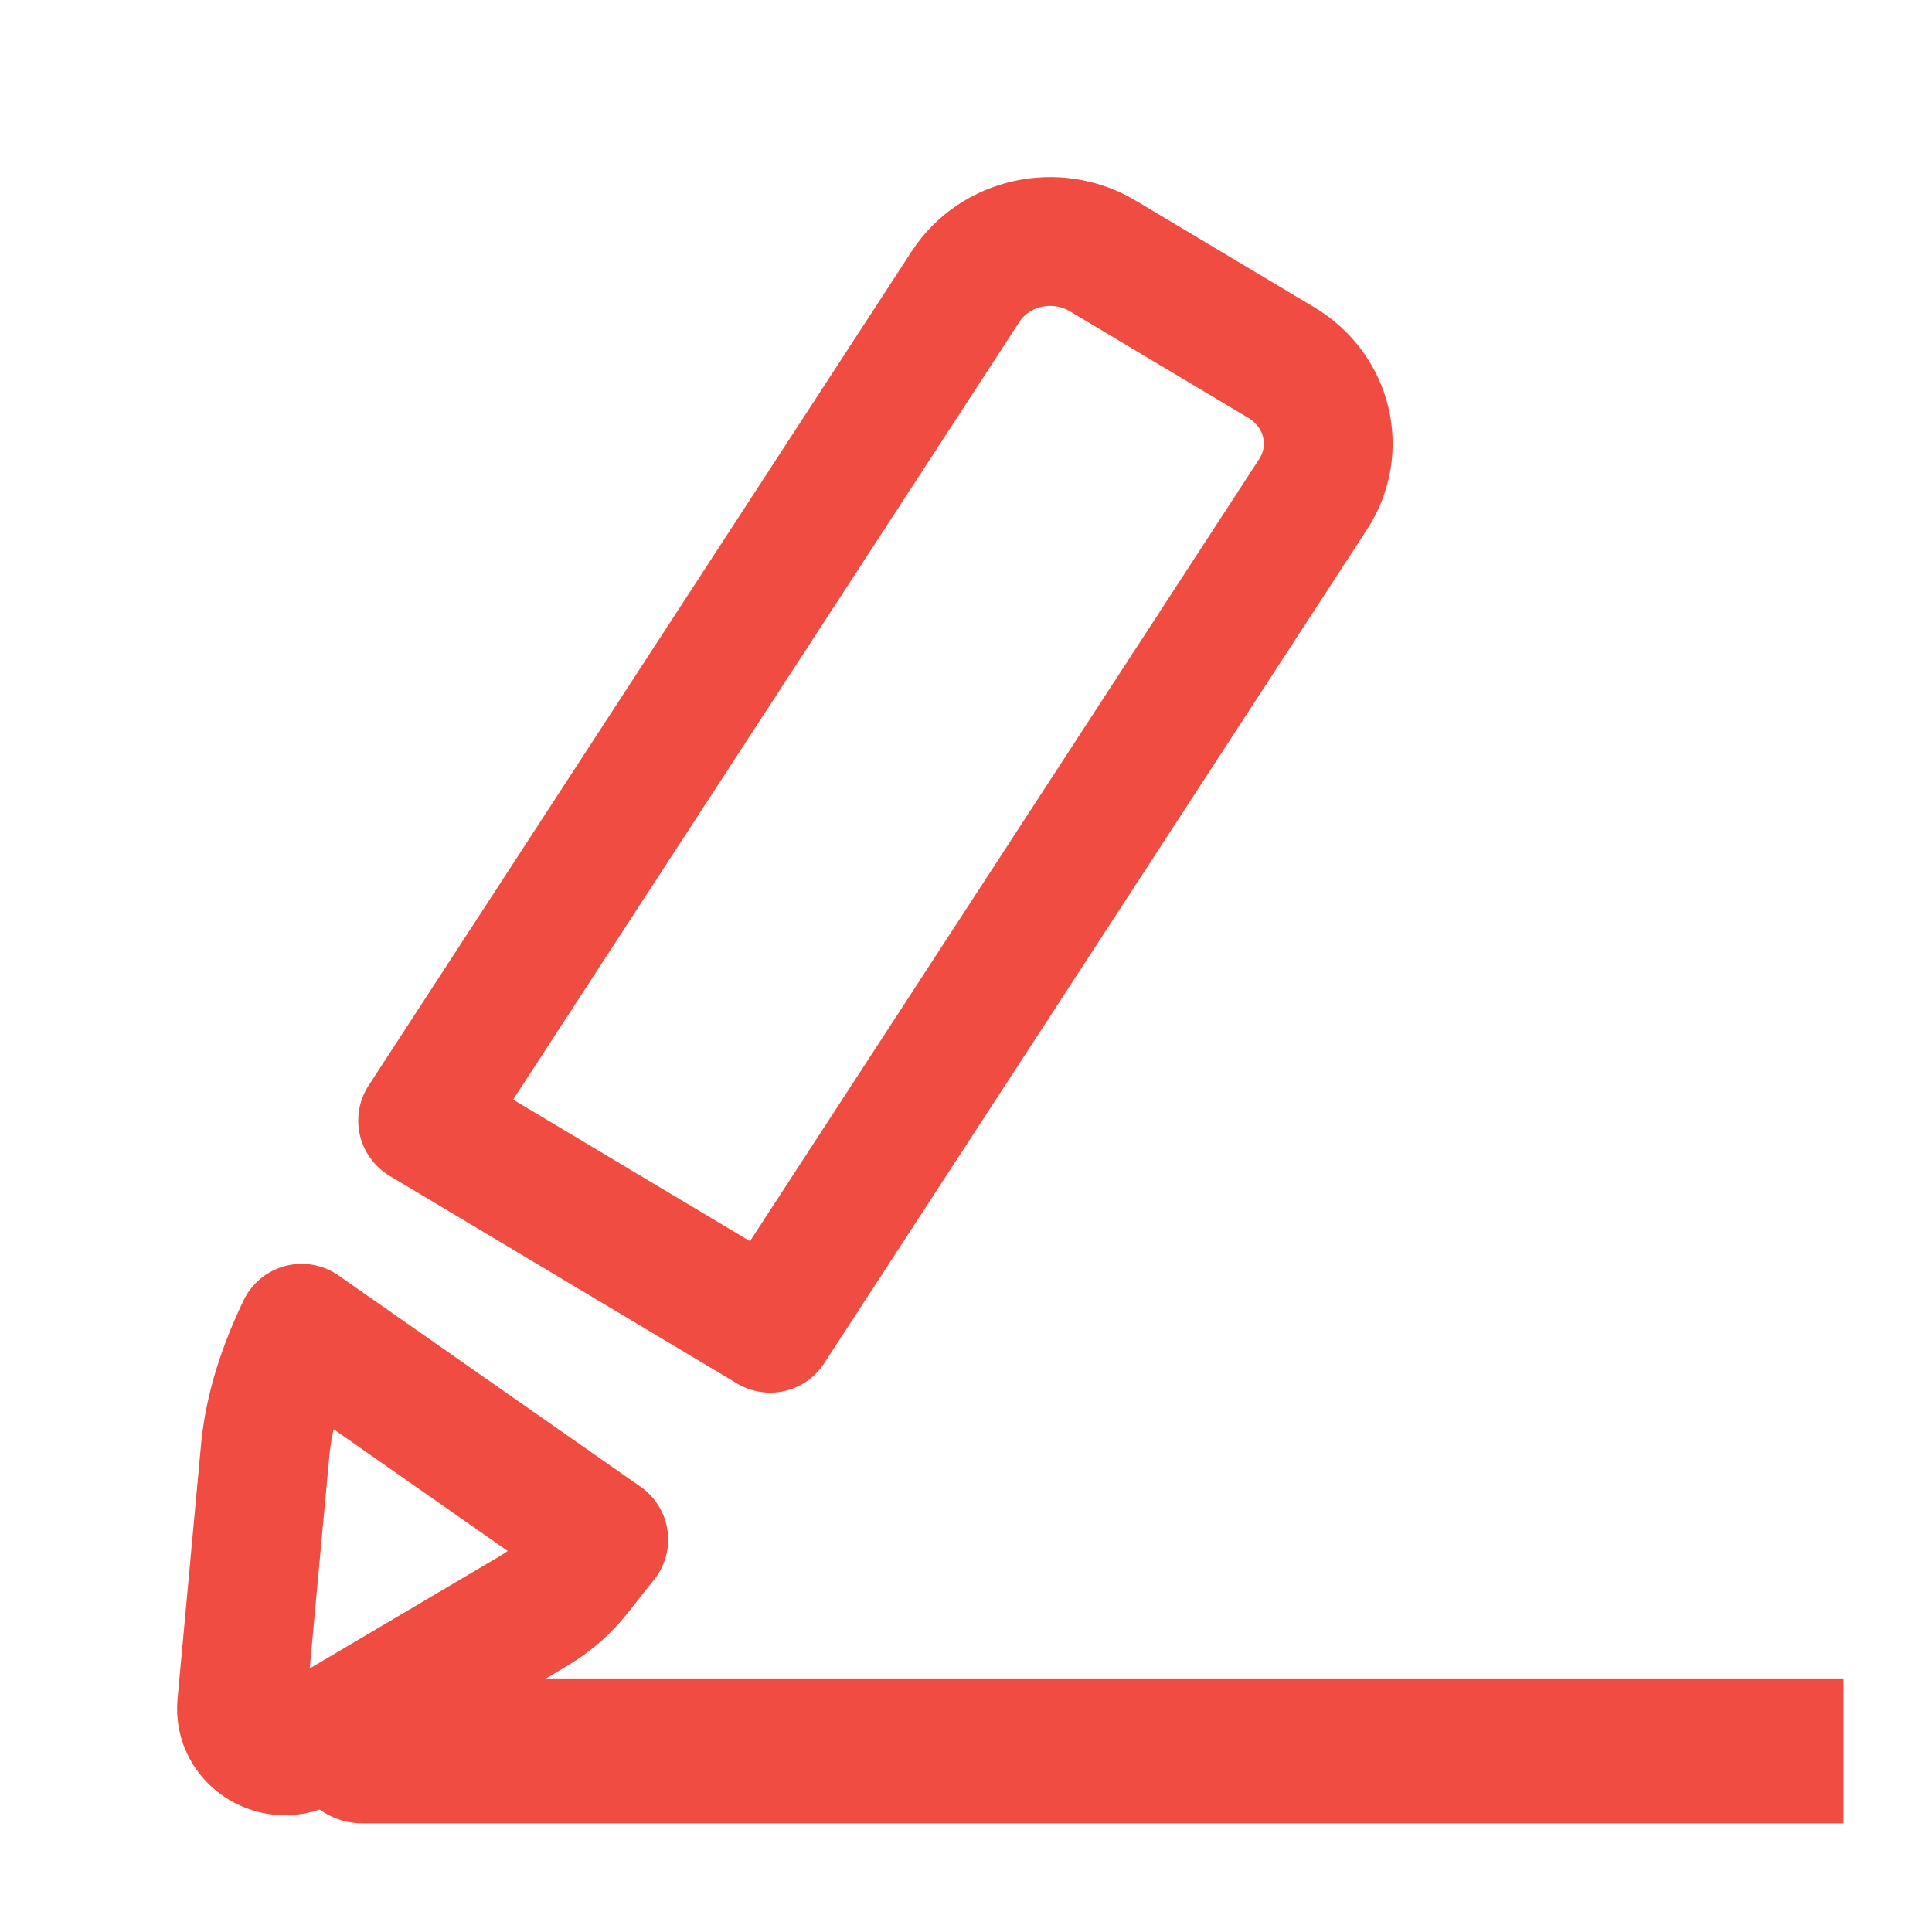 <svg width="24" height="24" viewBox="0 0 24 24" fill="none" xmlns="http://www.w3.org/2000/svg">
<g id="btn_icon">
<path id="Vector 1" d="M4.5 20.85C4.003 20.85 3.6 21.253 3.6 21.75C3.6 22.247 4.003 22.65 4.5 22.65V20.85ZM22 22.65H22.9V20.85H22V22.65ZM4.5 22.65L22 22.65V20.85L4.5 20.85V22.65Z" fill="#F04C42"/>
<path id="Vector" d="M3.294 18.019L3.002 21.177C2.962 21.605 3.44 21.896 3.818 21.673L6.601 20.028C7.068 19.751 7.157 19.538 7.5 19.125L3.747 16.5C3.517 16.981 3.344 17.487 3.294 18.019Z" stroke="#F04C42" stroke-width="1.6" stroke-linecap="square" stroke-linejoin="round"/>
<path id="Vector_2" d="M15.918 4.505L13.7 3.18C13.12 2.833 12.357 3.003 11.996 3.558L5.25 13.92L9.567 16.5L16.313 6.138C16.674 5.582 16.497 4.851 15.918 4.505H15.918Z" stroke="#F04C42" stroke-width="1.6" stroke-linecap="square" stroke-linejoin="round"/>
</g>
</svg>
